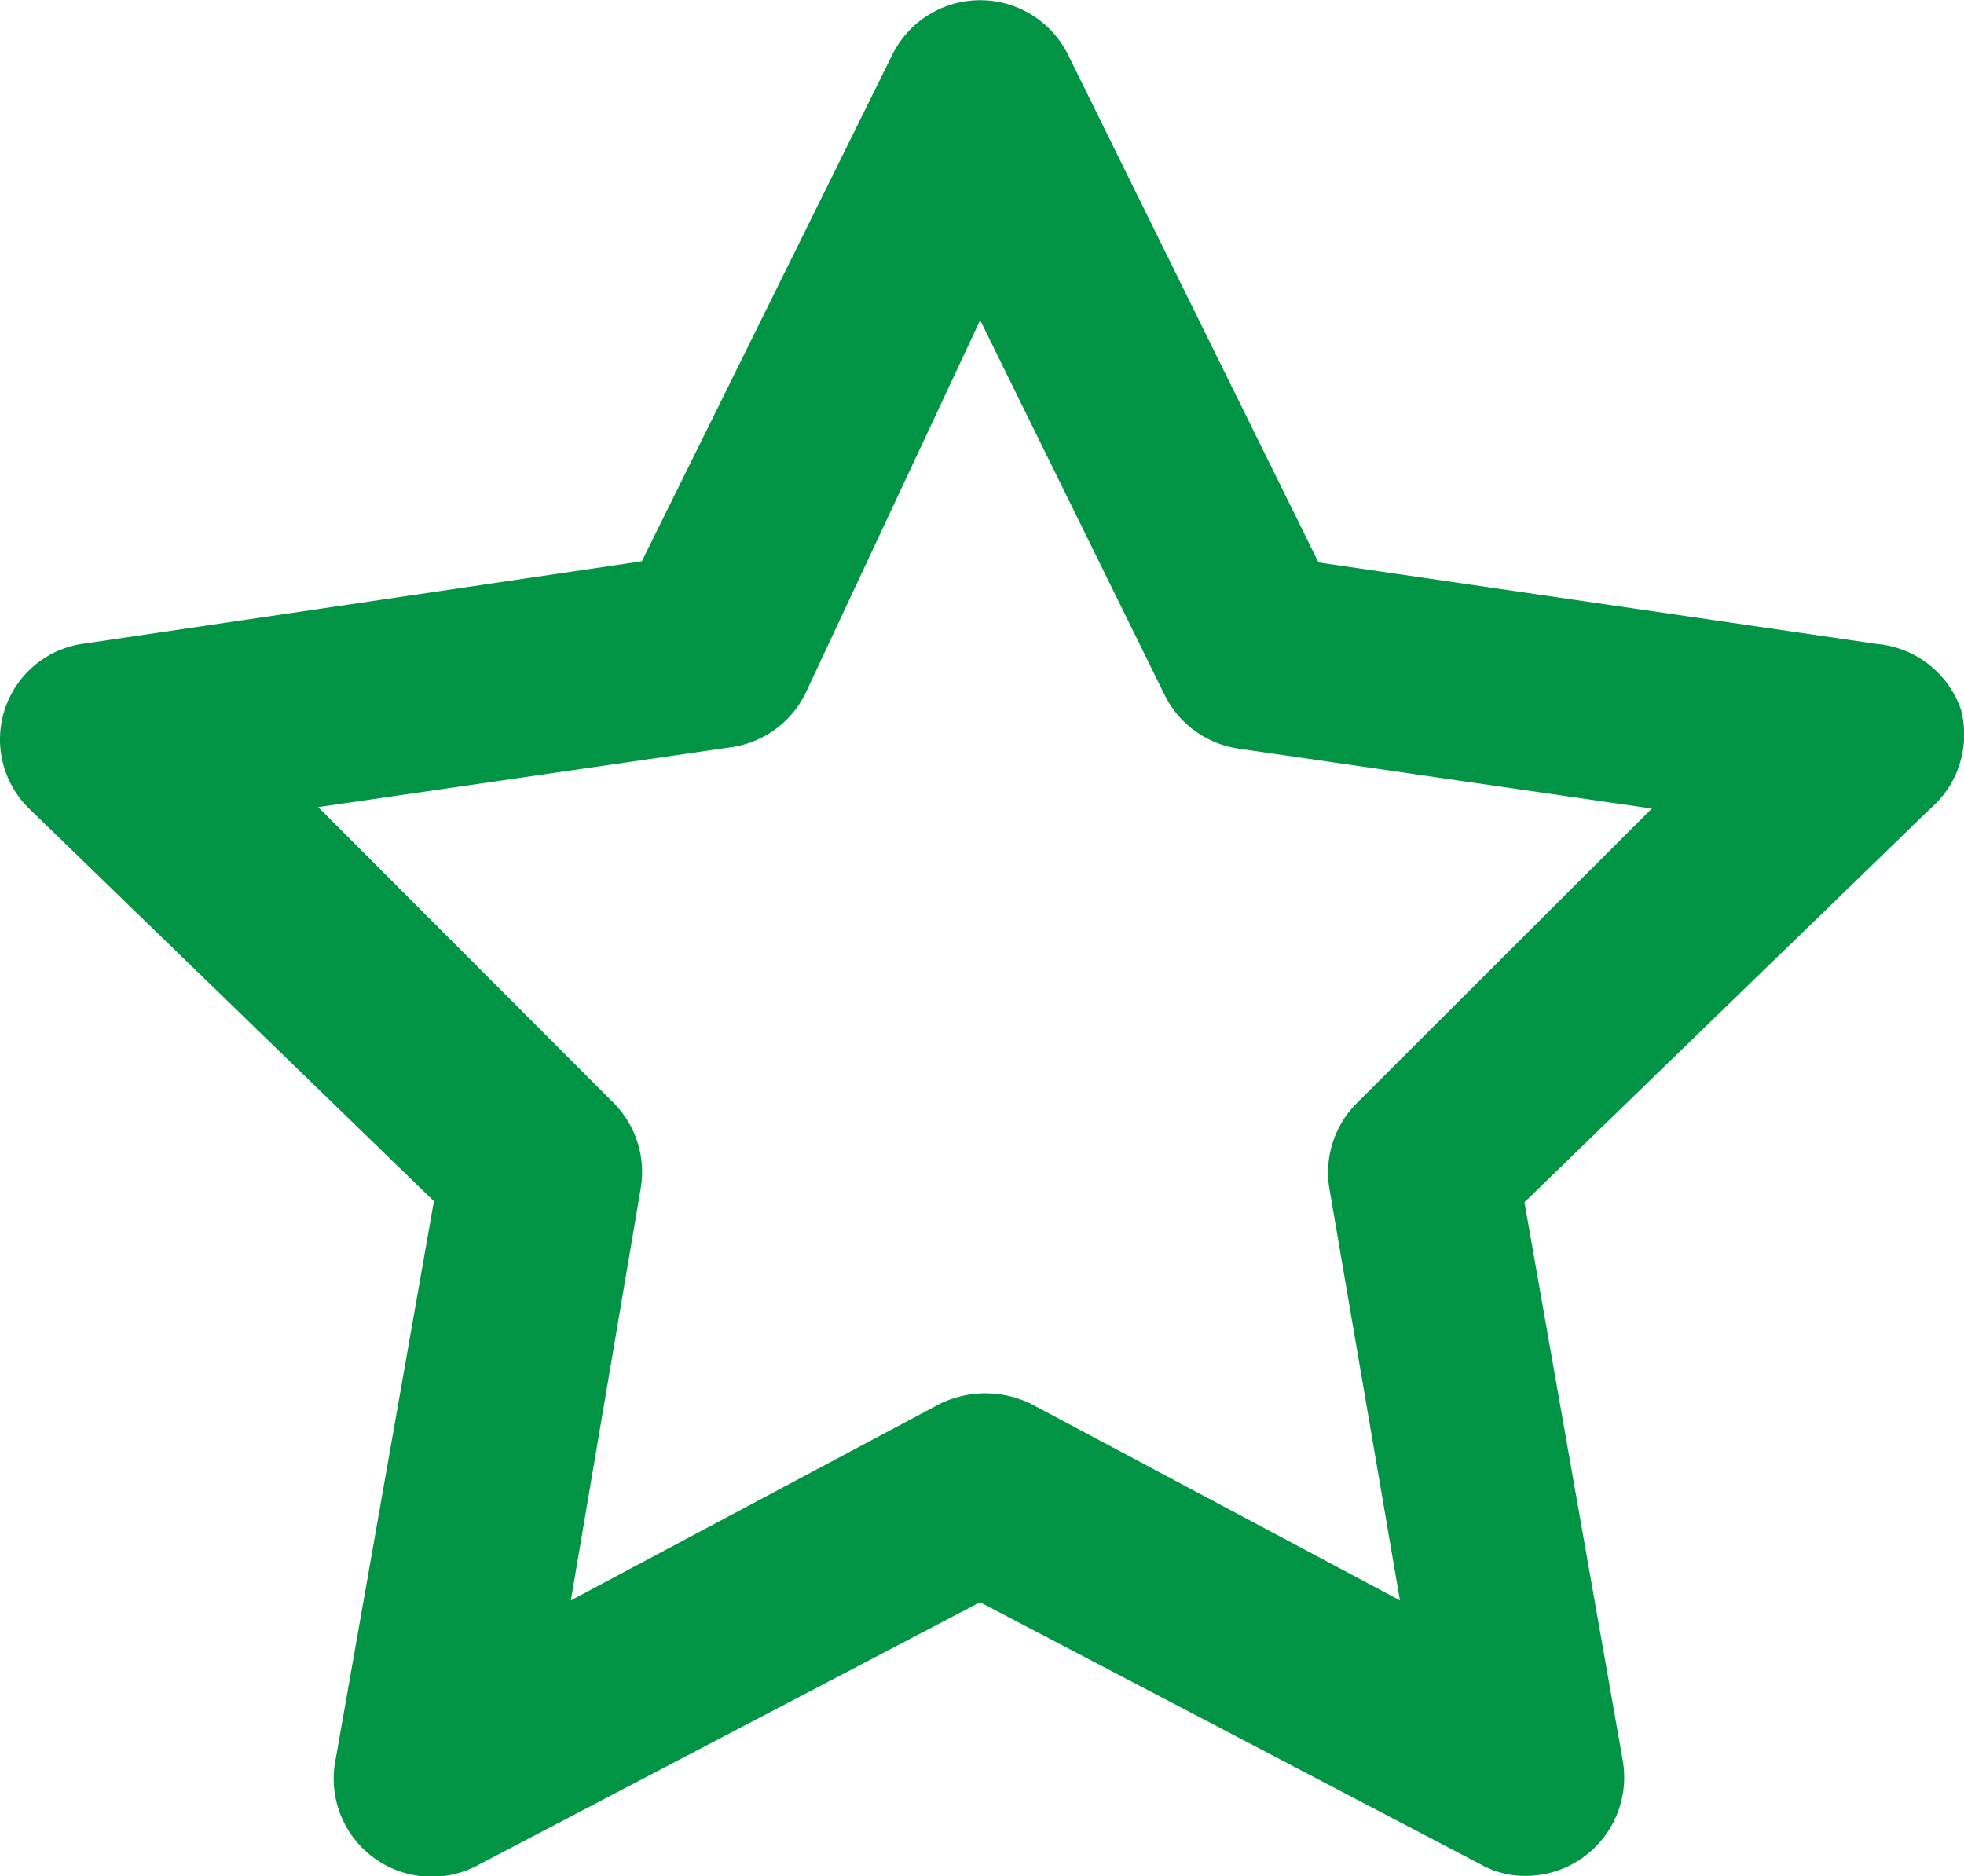 <svg xmlns="http://www.w3.org/2000/svg" width="15" height="14.331" viewBox="0 0 15 14.331">
  <path id="Path_1041" data-name="Path 1041" d="M16.982,7.854a.749.749,0,0,0-.644-.5l-4.262-.622-1.91-3.872a.749.749,0,0,0-1.348,0L6.908,6.723l-4.262.629a.738.738,0,0,0-.419,1.258l3.093,3-.749,4.254a.749.749,0,0,0,1.1.809l3.82-2,3.82,2a.694.694,0,0,0,.345.09.753.753,0,0,0,.742-.891l-.749-4.254,3.093-3A.749.749,0,0,0,16.982,7.854Zm-4.606,3a.749.749,0,0,0-.217.659l.539,3.146-2.816-1.5a.792.792,0,0,0-.7,0l-2.816,1.5L6.9,11.509a.749.749,0,0,0-.217-.659L4.436,8.6l3.153-.457a.749.749,0,0,0,.569-.412L9.492,4.881,10.9,7.742a.749.749,0,0,0,.569.412l3.153.457Z" transform="translate(-2.006 -2.436)" fill="#009444"/>
</svg>
